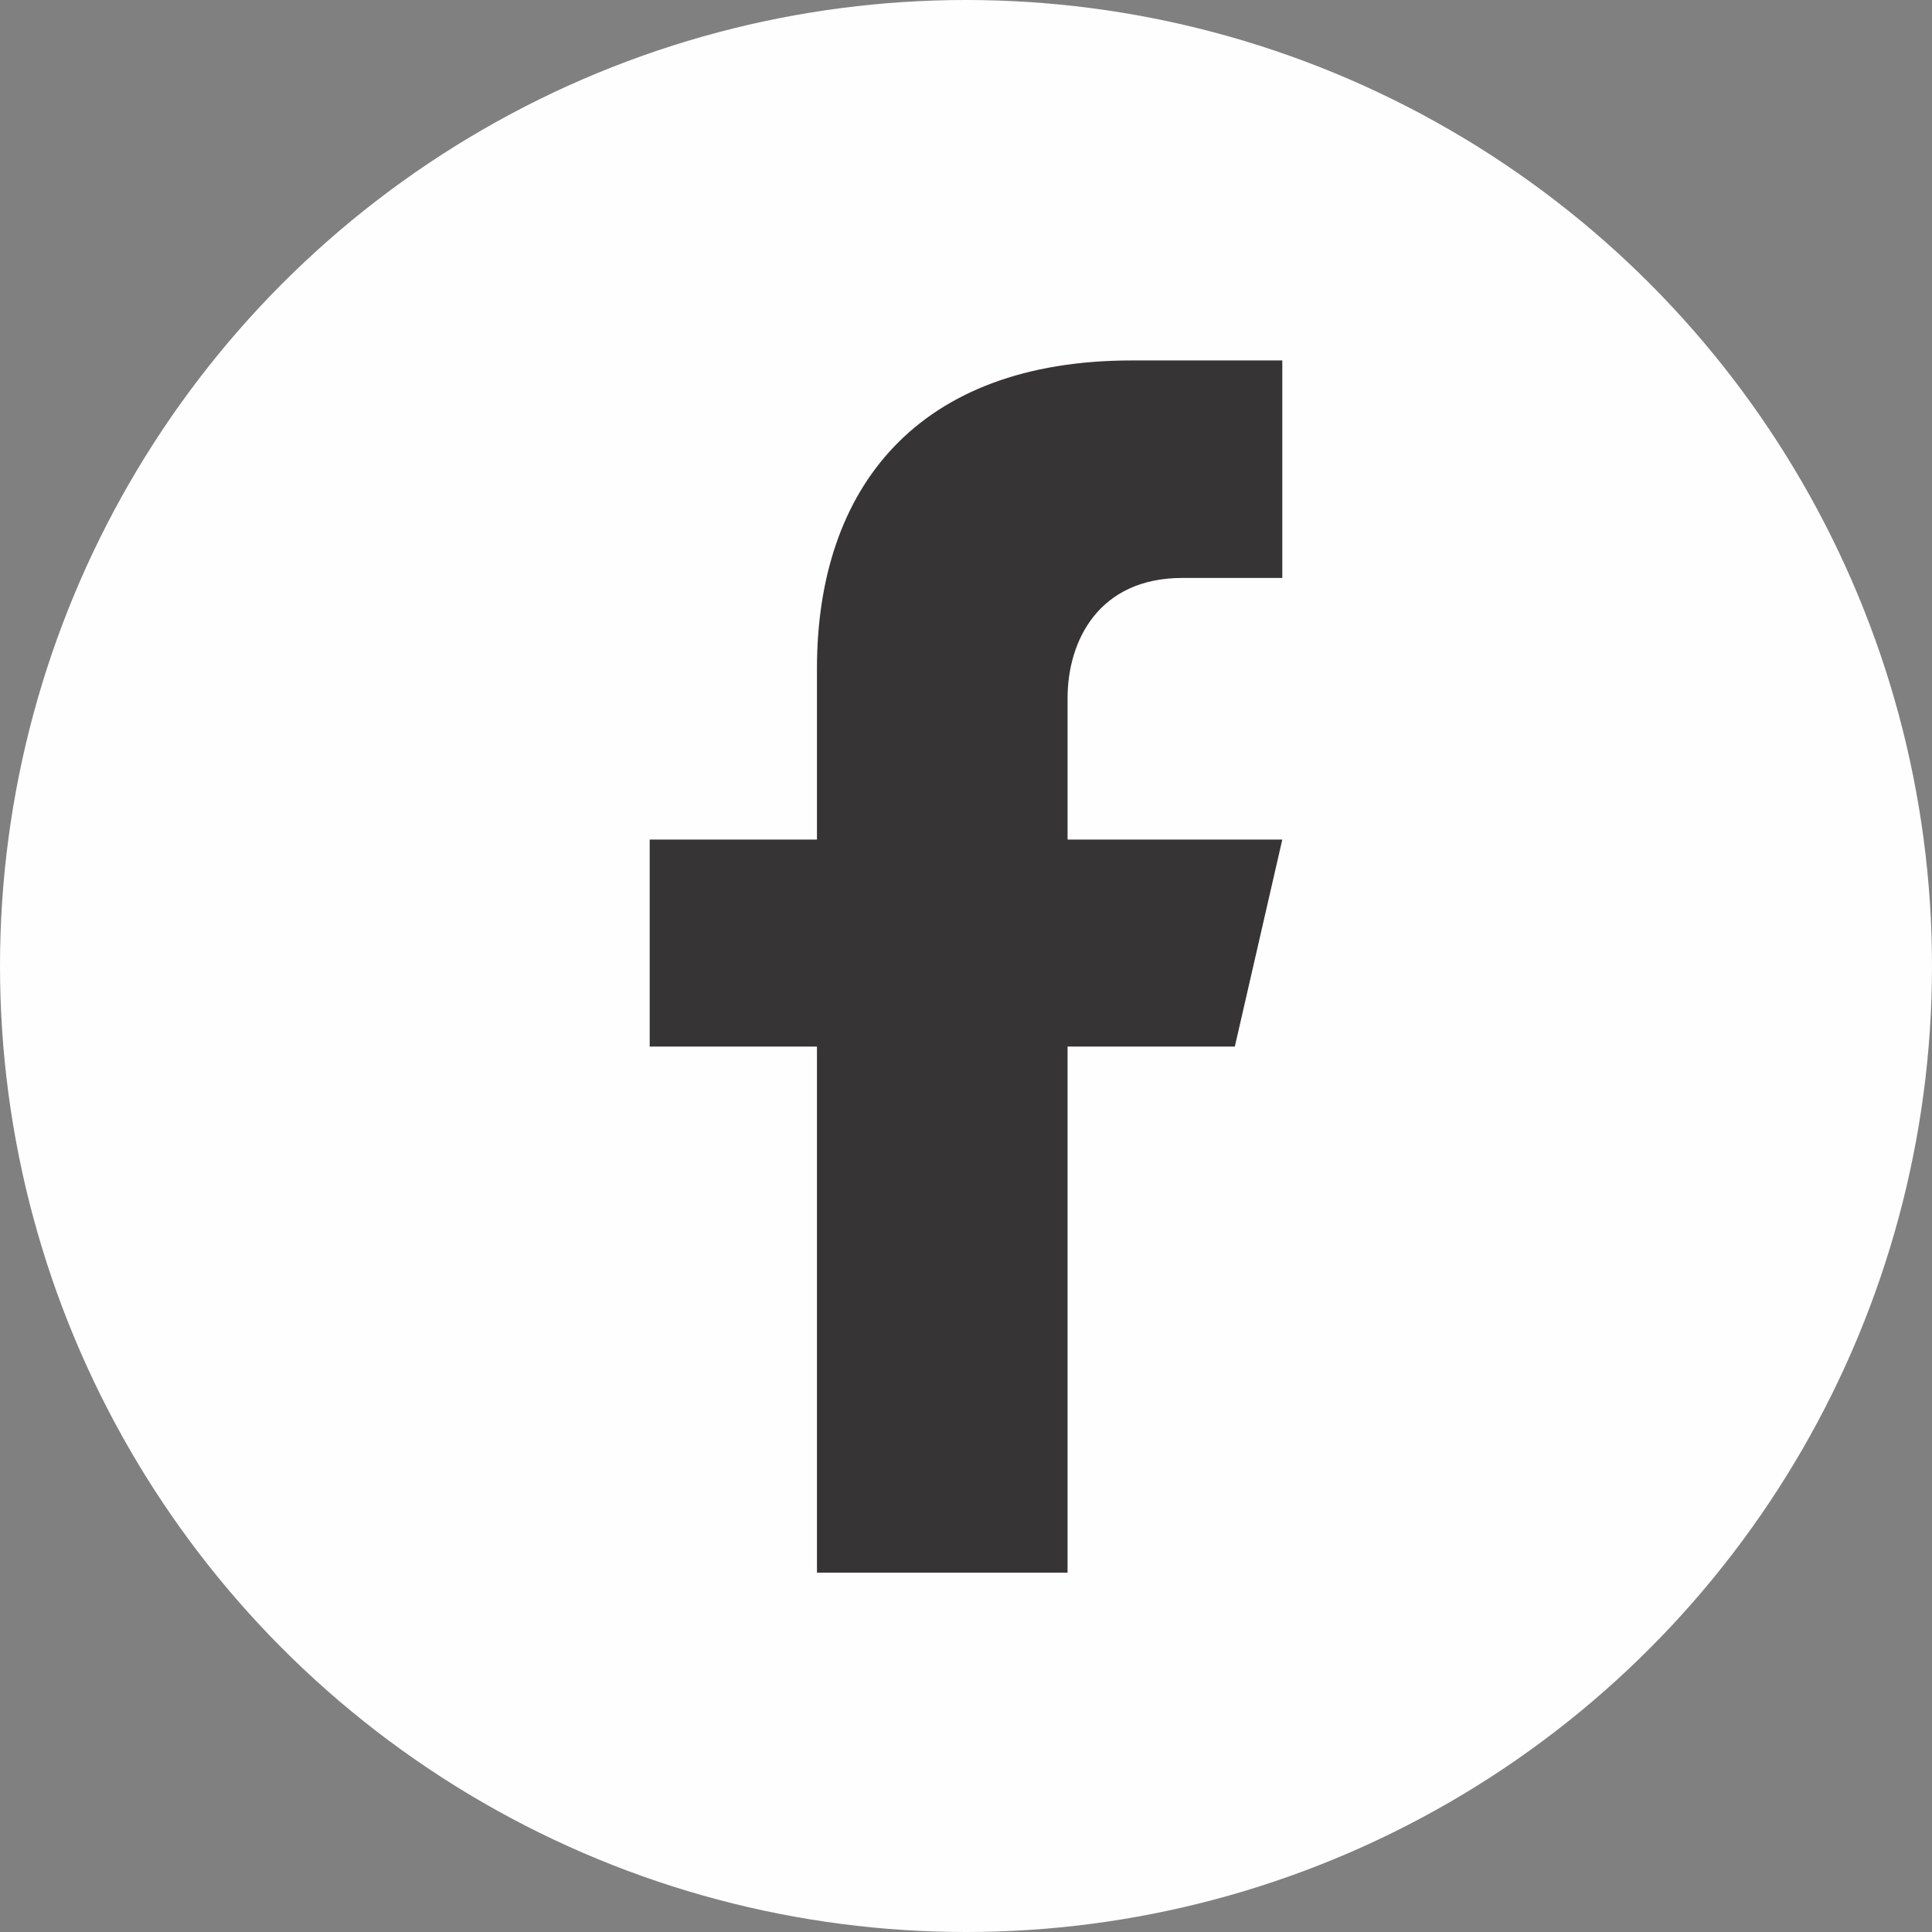 <?xml version="1.0" encoding="UTF-8"?>
<!DOCTYPE svg PUBLIC "-//W3C//DTD SVG 1.1//EN" "http://www.w3.org/Graphics/SVG/1.1/DTD/svg11.dtd">
<!-- Creator: CorelDRAW X6 -->
<svg xmlns="http://www.w3.org/2000/svg" xml:space="preserve" width="35mm" height="35mm" version="1.1" style="shape-rendering:geometricPrecision; text-rendering:geometricPrecision; image-rendering:optimizeQuality; fill-rule:evenodd; clip-rule:evenodd"
viewBox="0 0 3500 3500"
 xmlns:xlink="http://www.w3.org/1999/xlink">
 <rect x="0" y="0" width="3500" height="3500" fill="#808080" stroke="none"/>
 <defs>
  <style type="text/css">
   <![CDATA[
    .fil0 {fill:#FEFEFE}
    .fil1 {fill:#373435;fill-rule:nonzero}
   ]]>
  </style>
 </defs>
 <g id="Capa_x0020_1">
  <g id="_951521168">
   <circle class="fil0" cx="1750" cy="1750" r="1750"/>
   <path class="fil1" d="M2142 1047l181 0 0 -394 -273 0c-387,0 -570,230 -570,558l0 310 -303 0 0 375 303 0 0 953 454 0 0 -953 303 0 86 -375 -389 0 0 -256c0,-105 57,-218 208,-218z"/>
  </g>
 </g>
</svg>
